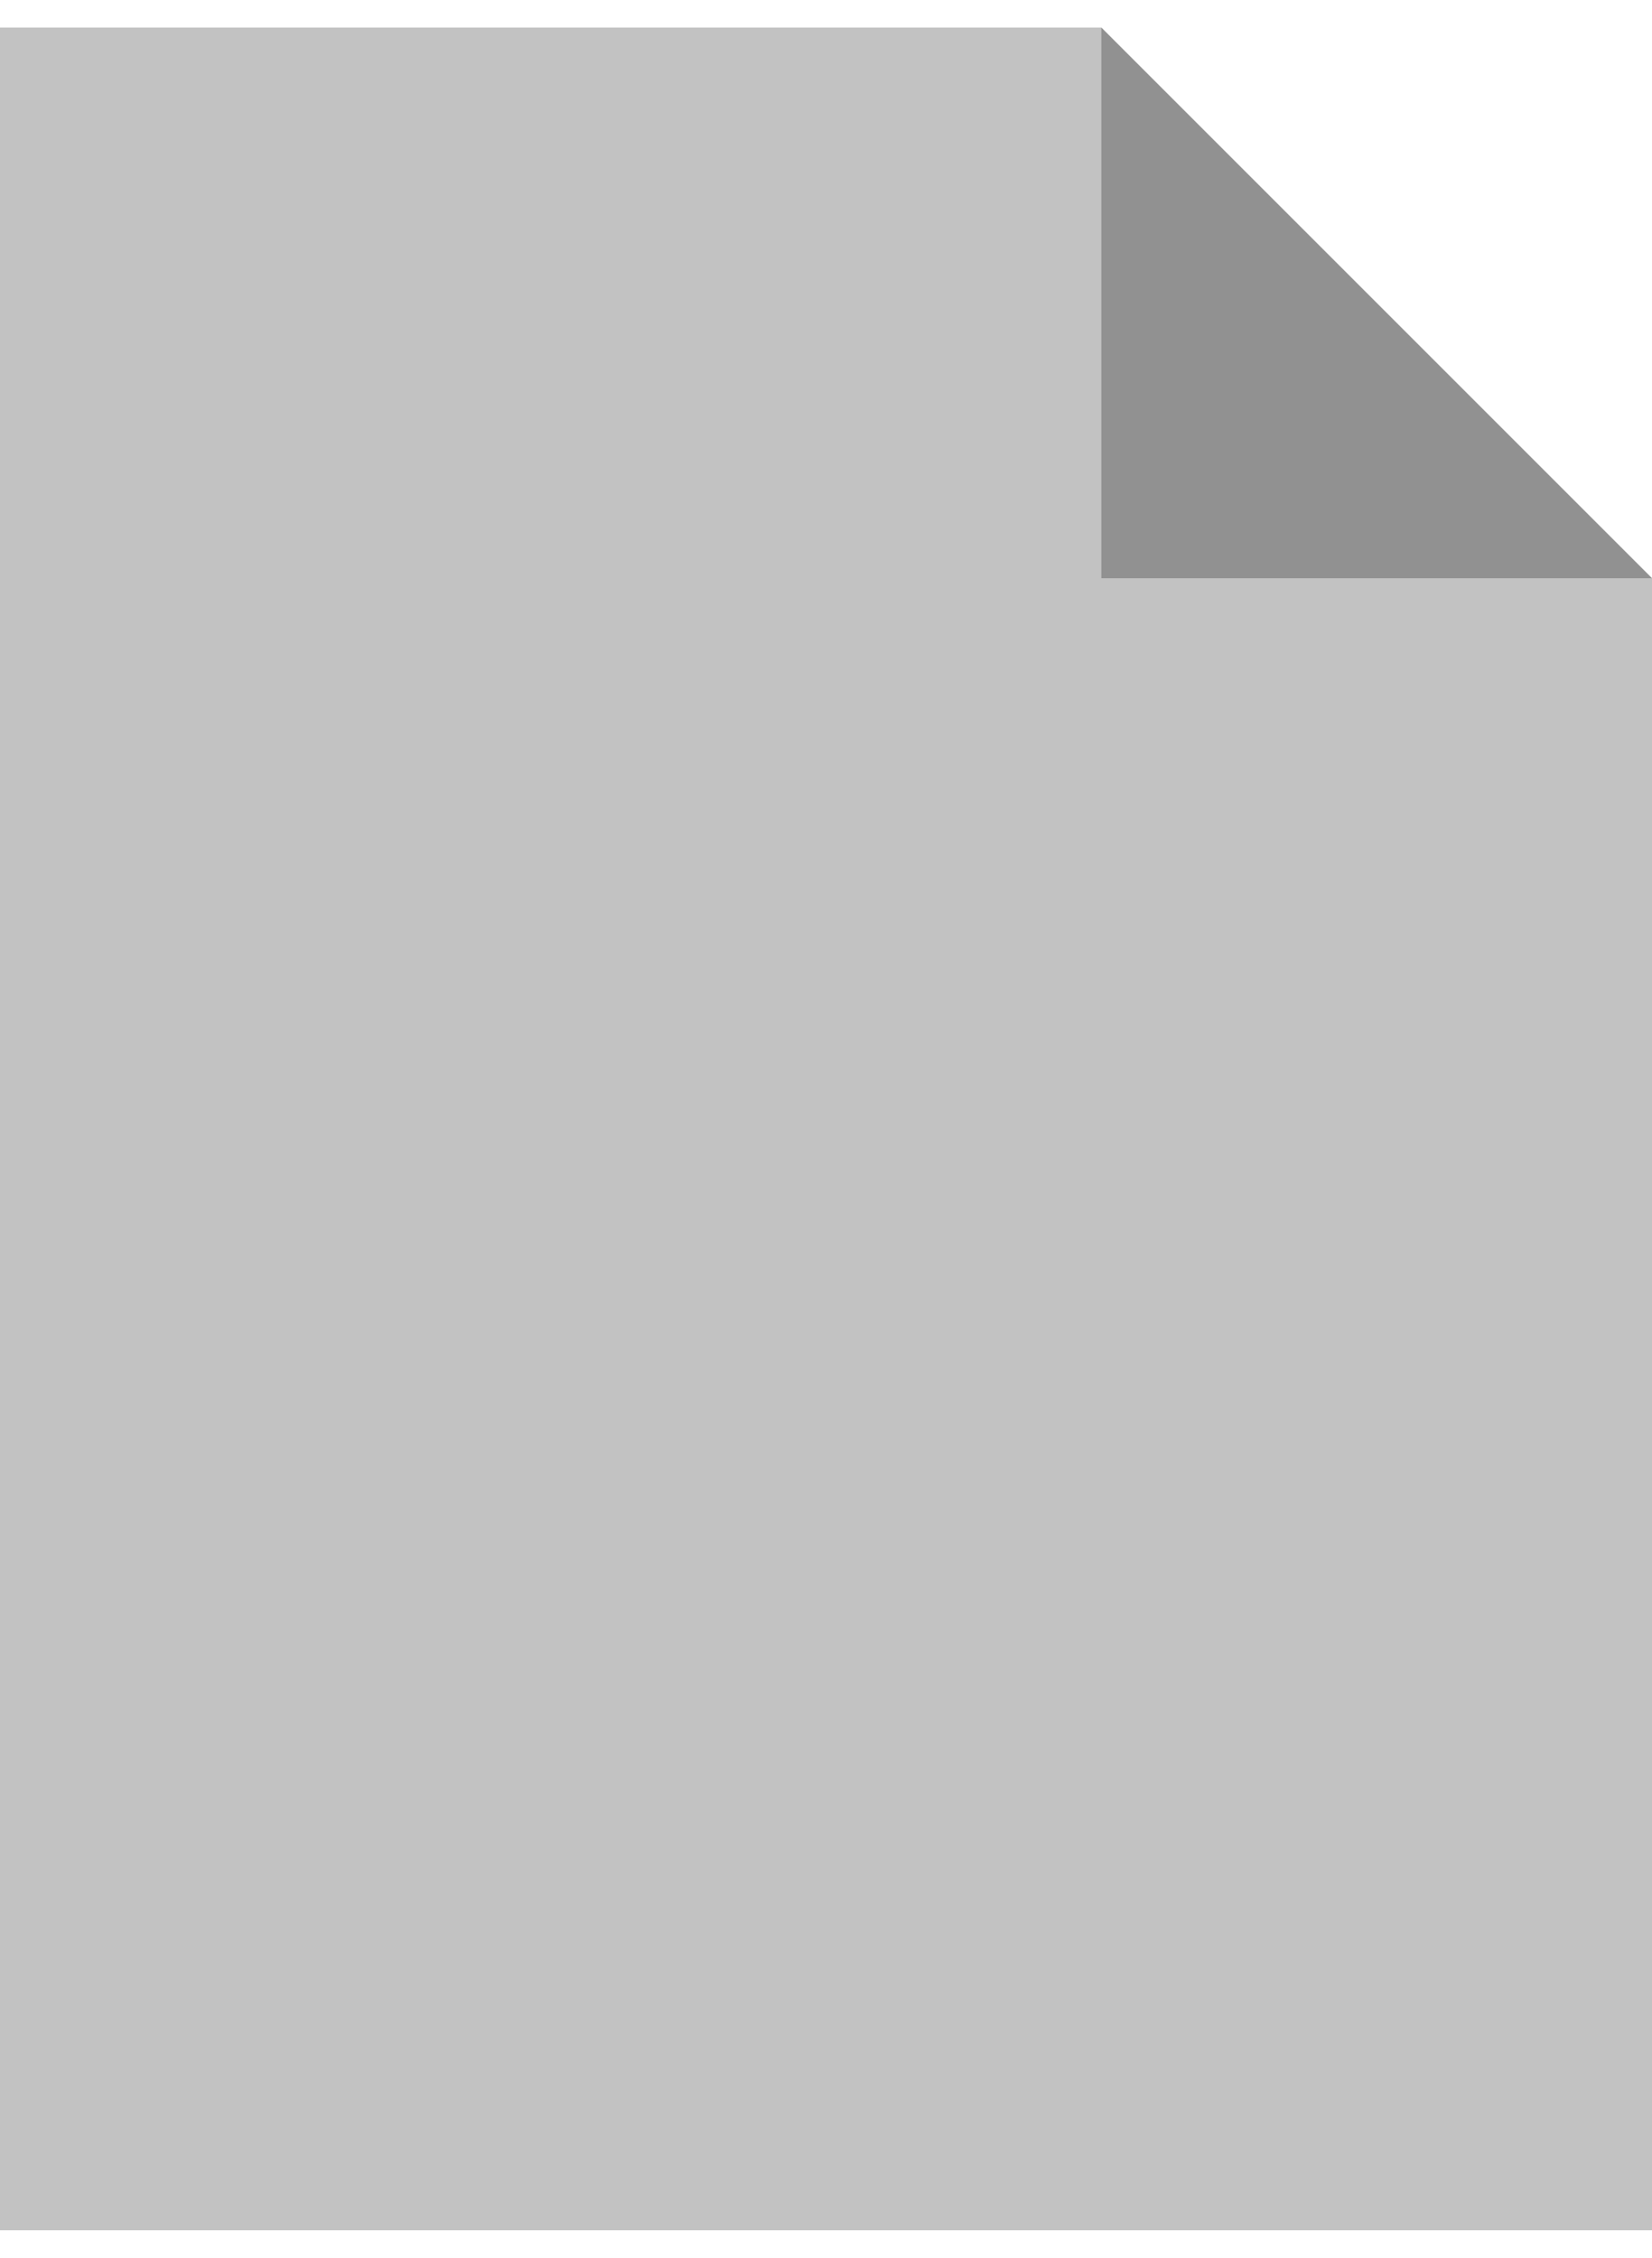 <svg width="30" height="41" viewBox="0 0 30 41" fill="none" xmlns="http://www.w3.org/2000/svg">
<path fill-rule="evenodd" clip-rule="evenodd" d="M20 0.5H0V40.5H30V10.5L20 0.5Z" fill="#C2C2C2"/>
<path d="M20 10.5V0.5L30 10.5H20Z" fill="black" fill-opacity="0.25"/>
</svg>
